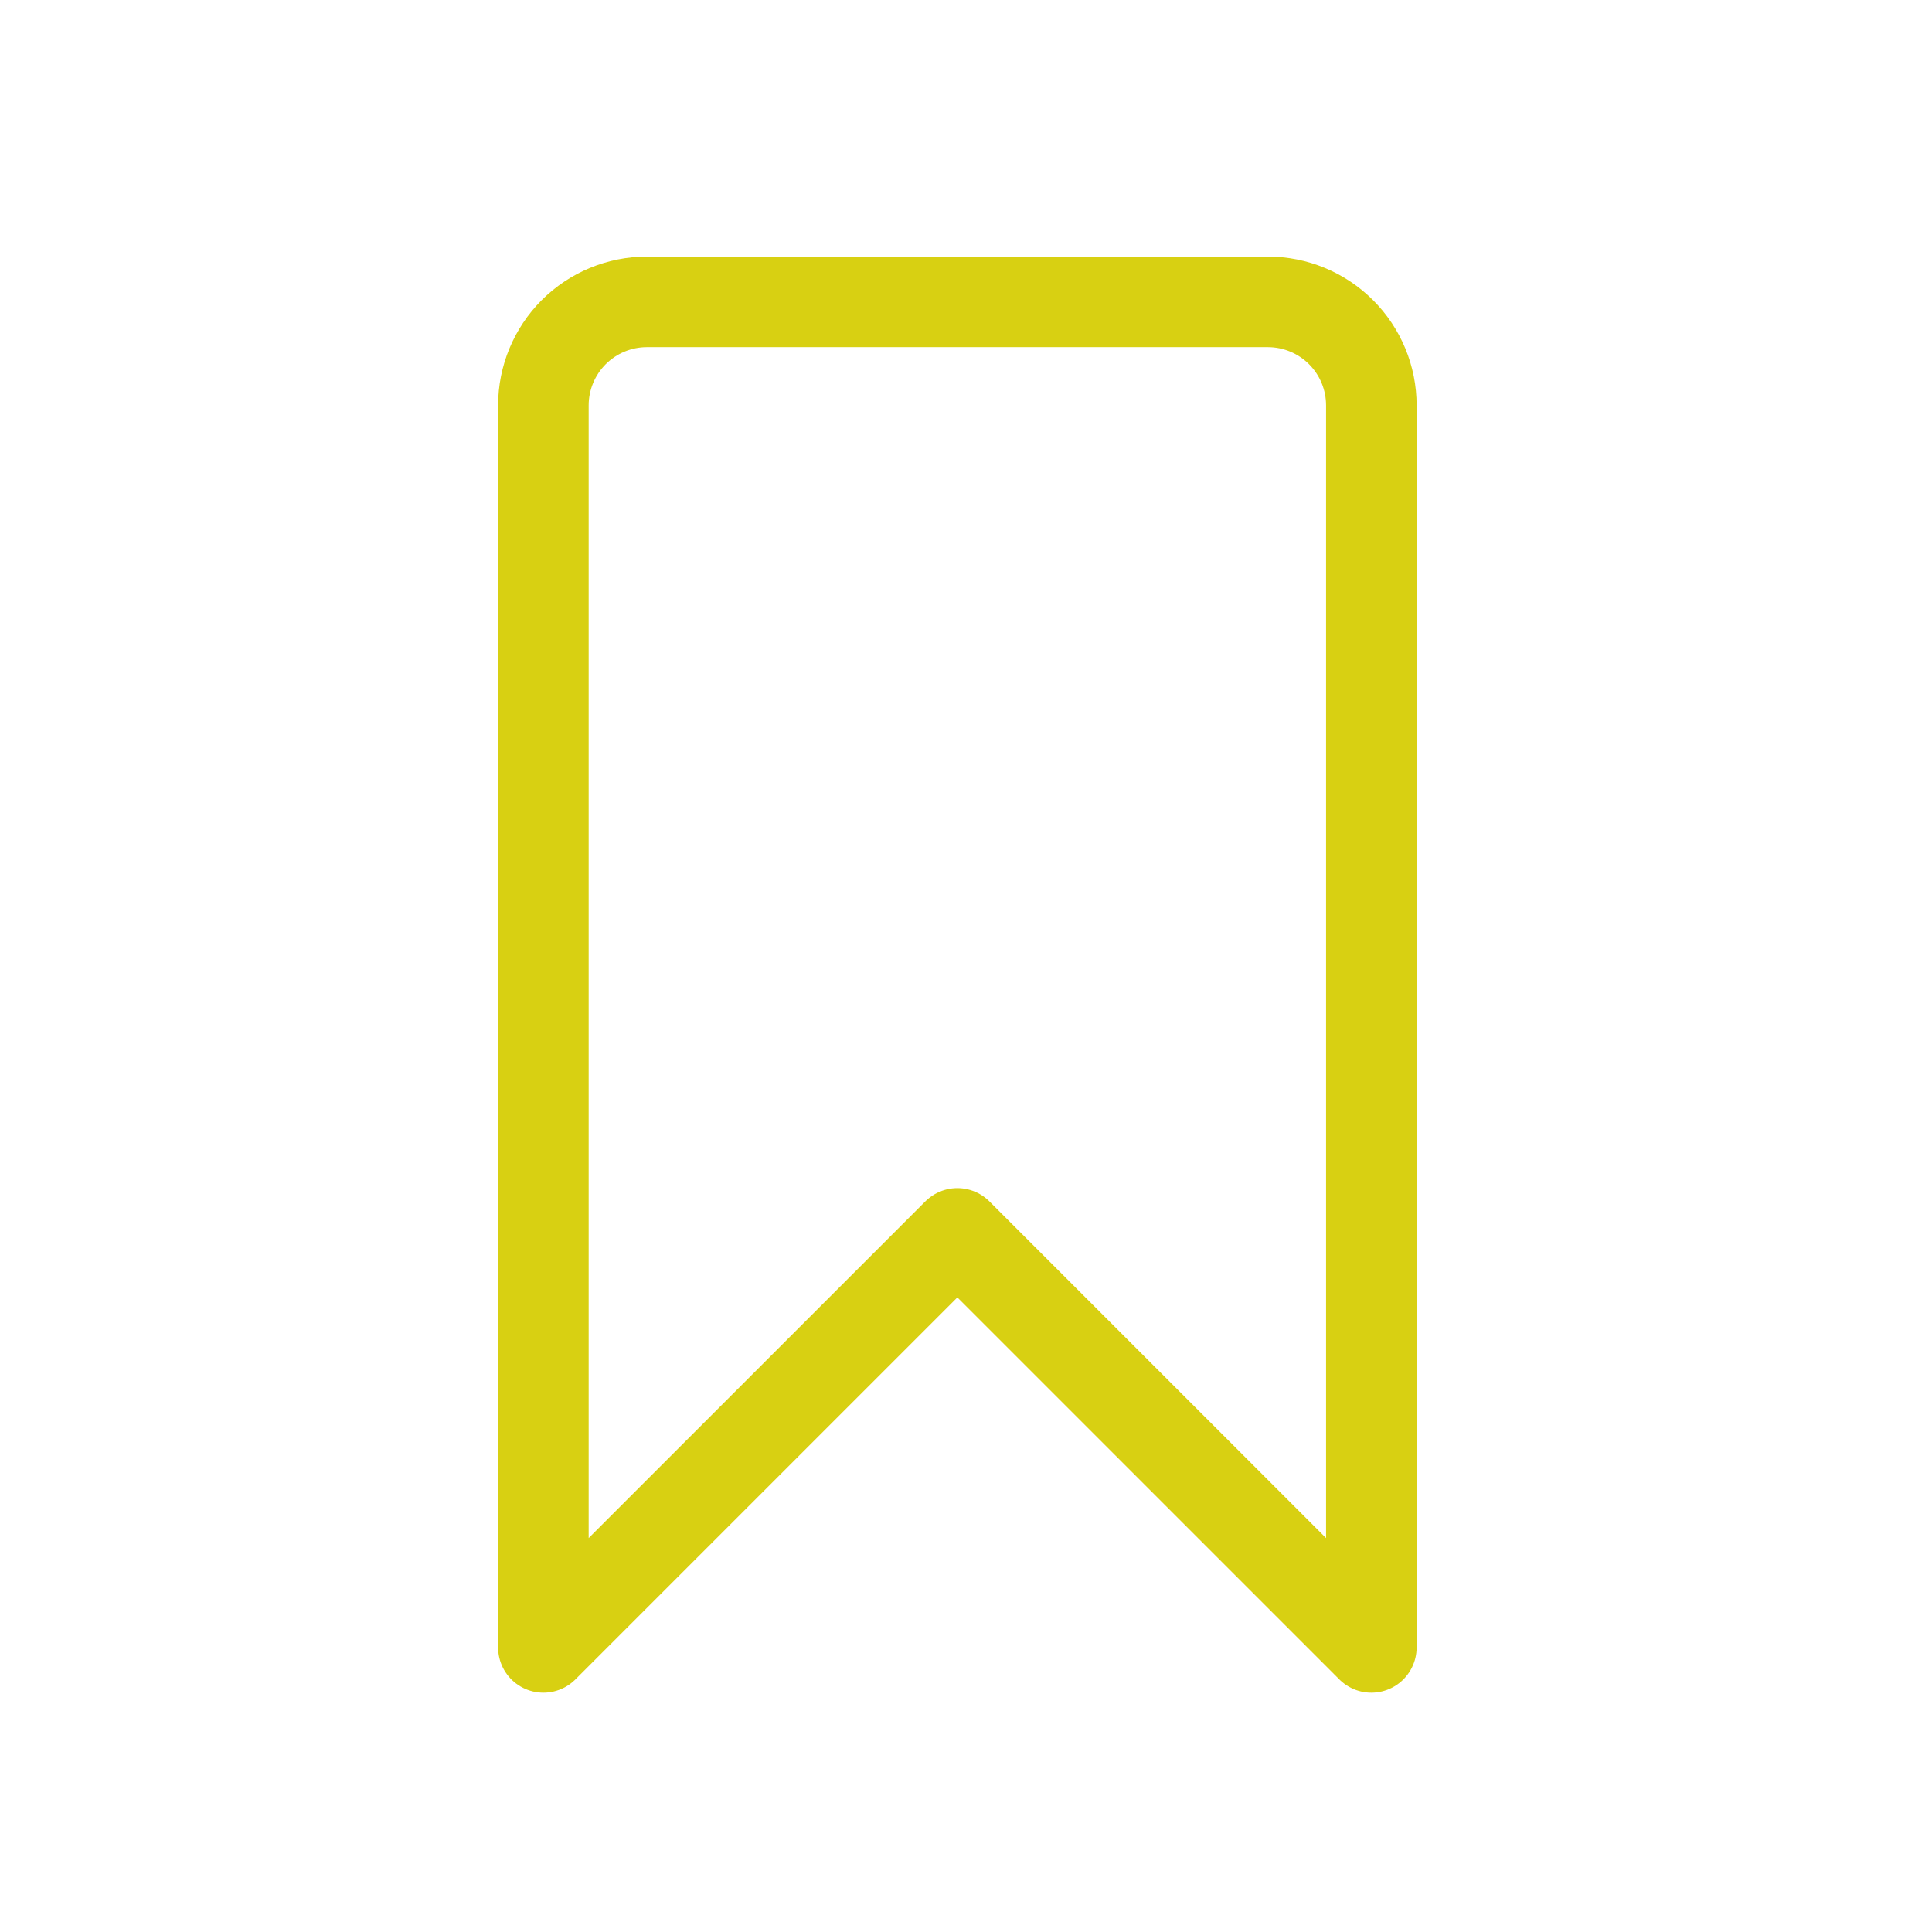 <svg xmlns="http://www.w3.org/2000/svg" width="32" height="32" viewBox="0 0 32 32" fill="none">
<path d="M22.714 27.286L15.857 20.429L9 27.286V6.714C9 6.26 9.181 5.824 9.502 5.502C9.824 5.181 10.26 5 10.714 5H21C21.455 5 21.891 5.181 22.212 5.502C22.534 5.824 22.714 6.26 22.714 6.714V27.286Z" stroke="#D8D012" stroke-width="1.5" stroke-linecap="round" stroke-linejoin="round"/>
</svg>